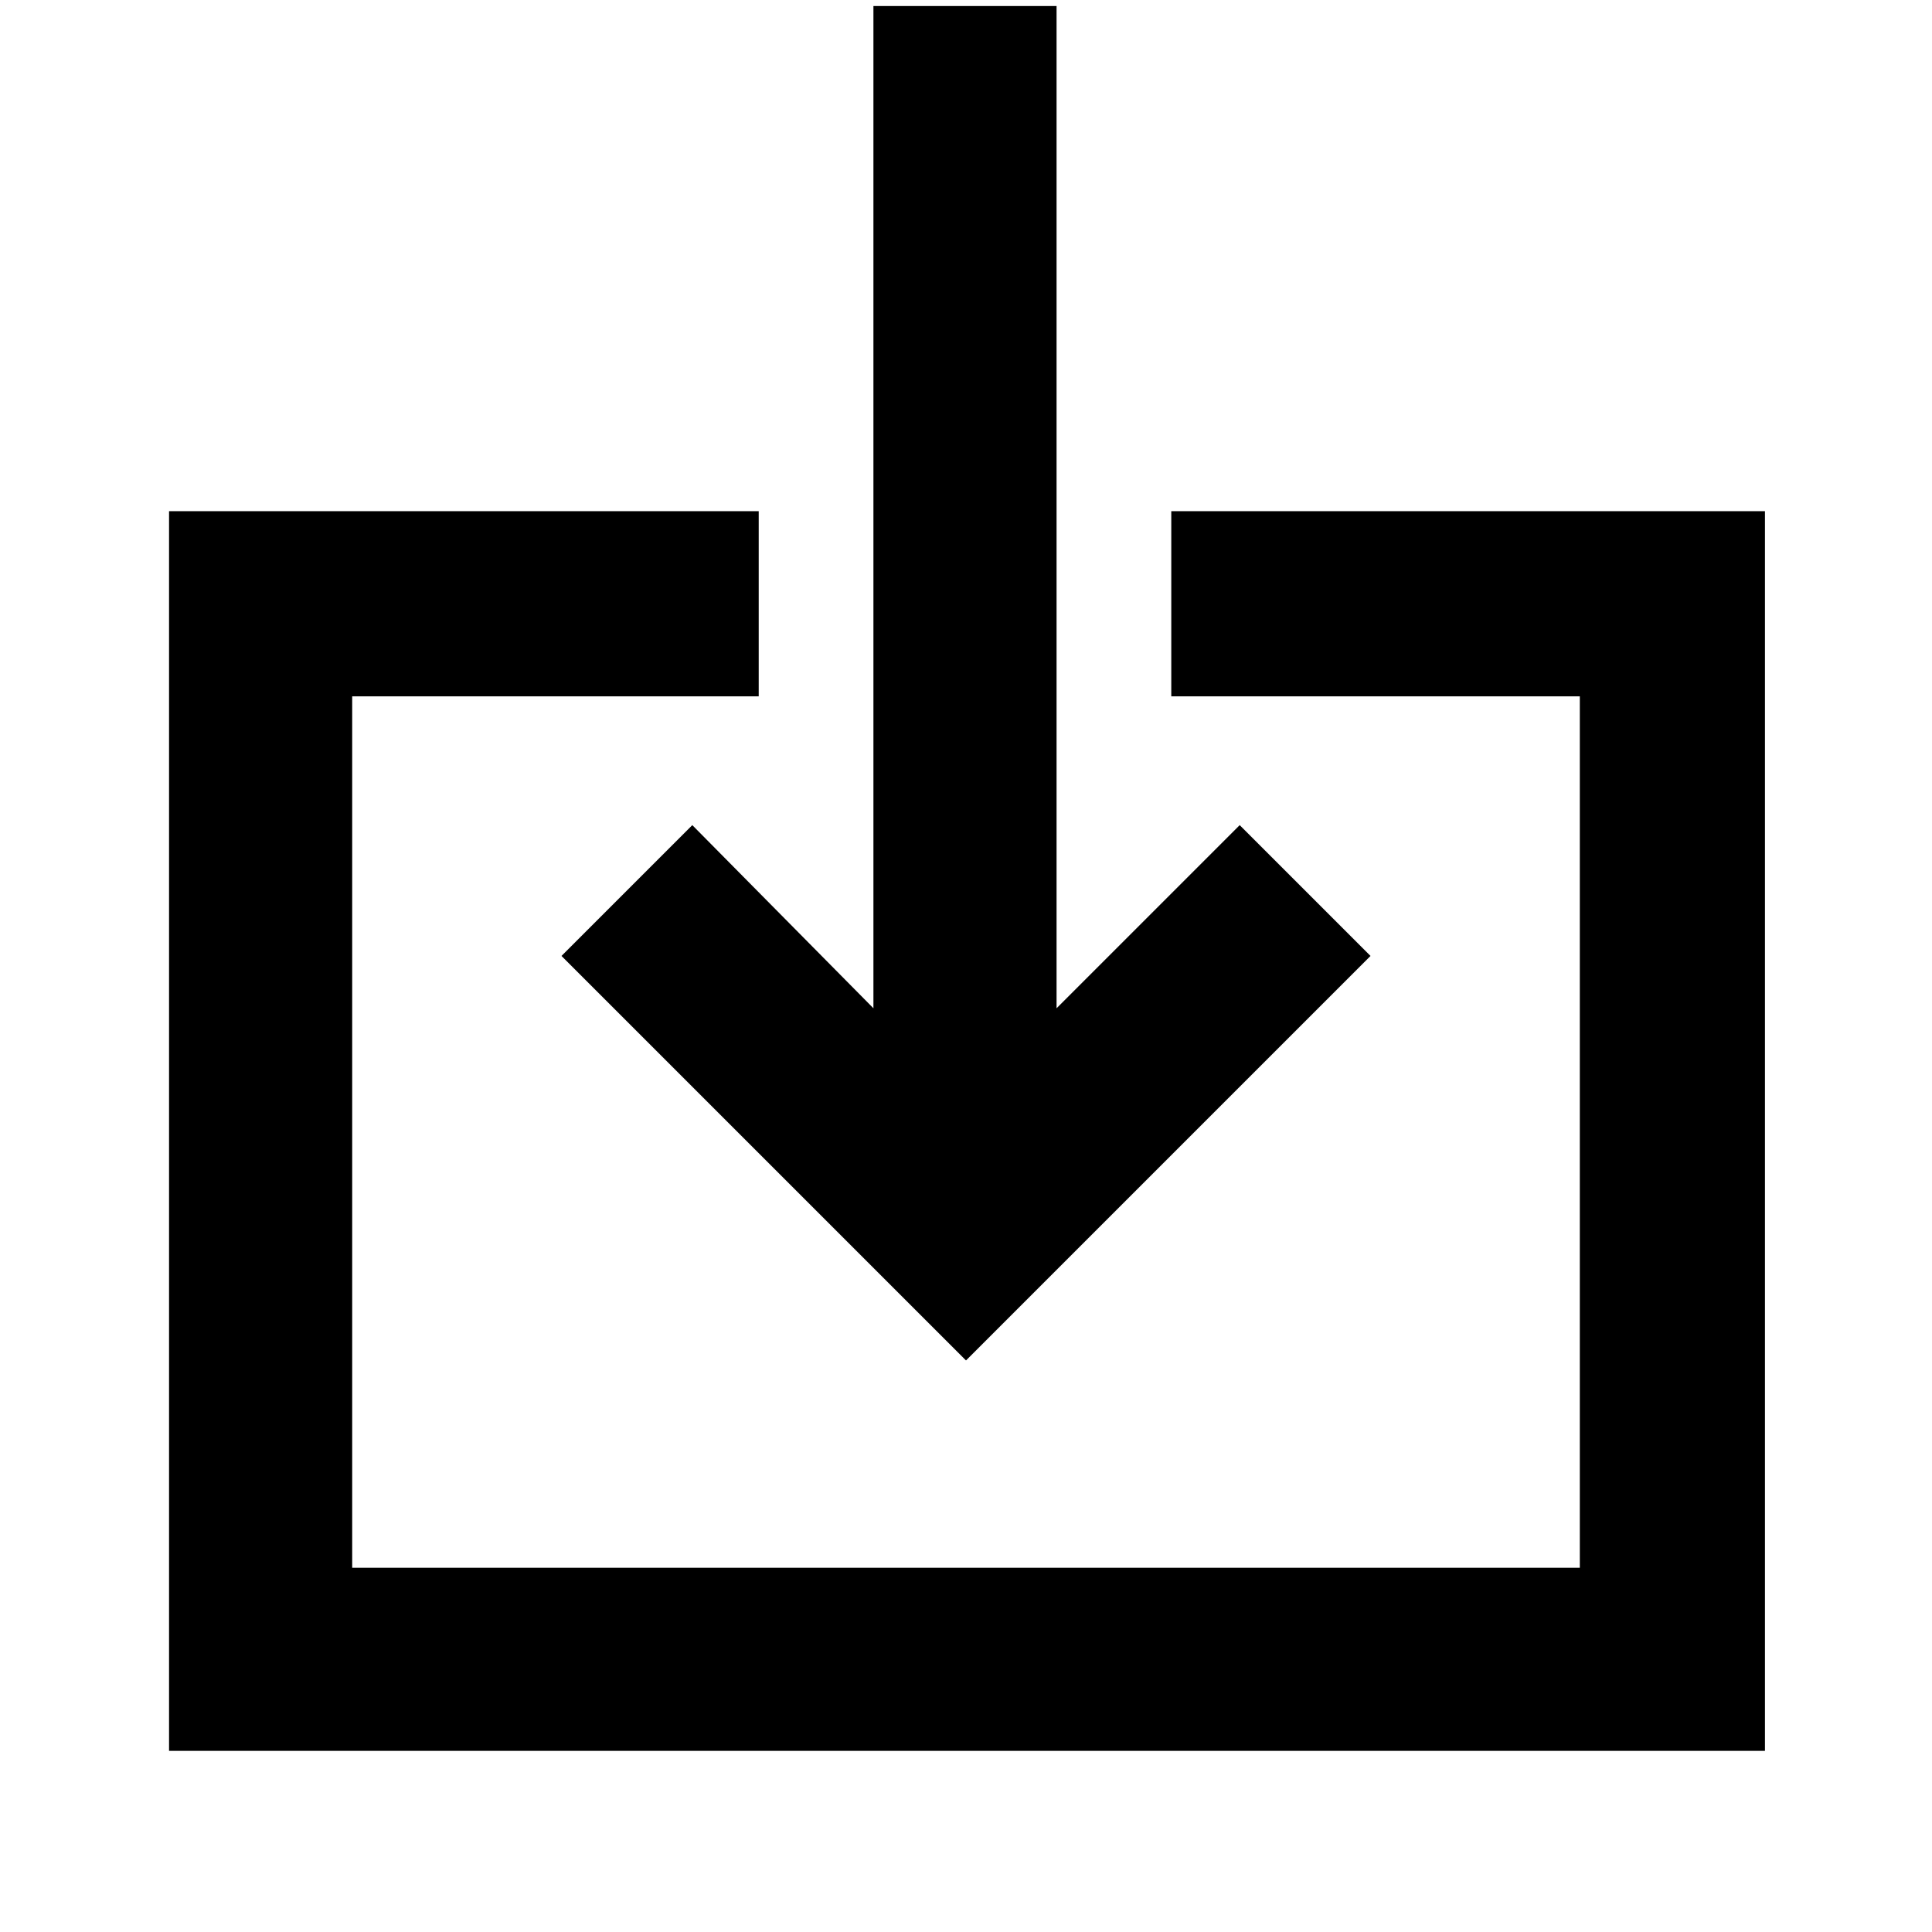 <svg xmlns="http://www.w3.org/2000/svg" height="48" viewBox="0 -960 960 960" width="48"><path d="M84-90v-616h293v92H175v433h610v-433H582v-92h295v616H84Zm396-194L279-485l65-65 90 91v-498h91v498l91-91 65 65-201 201Z"/></svg>
